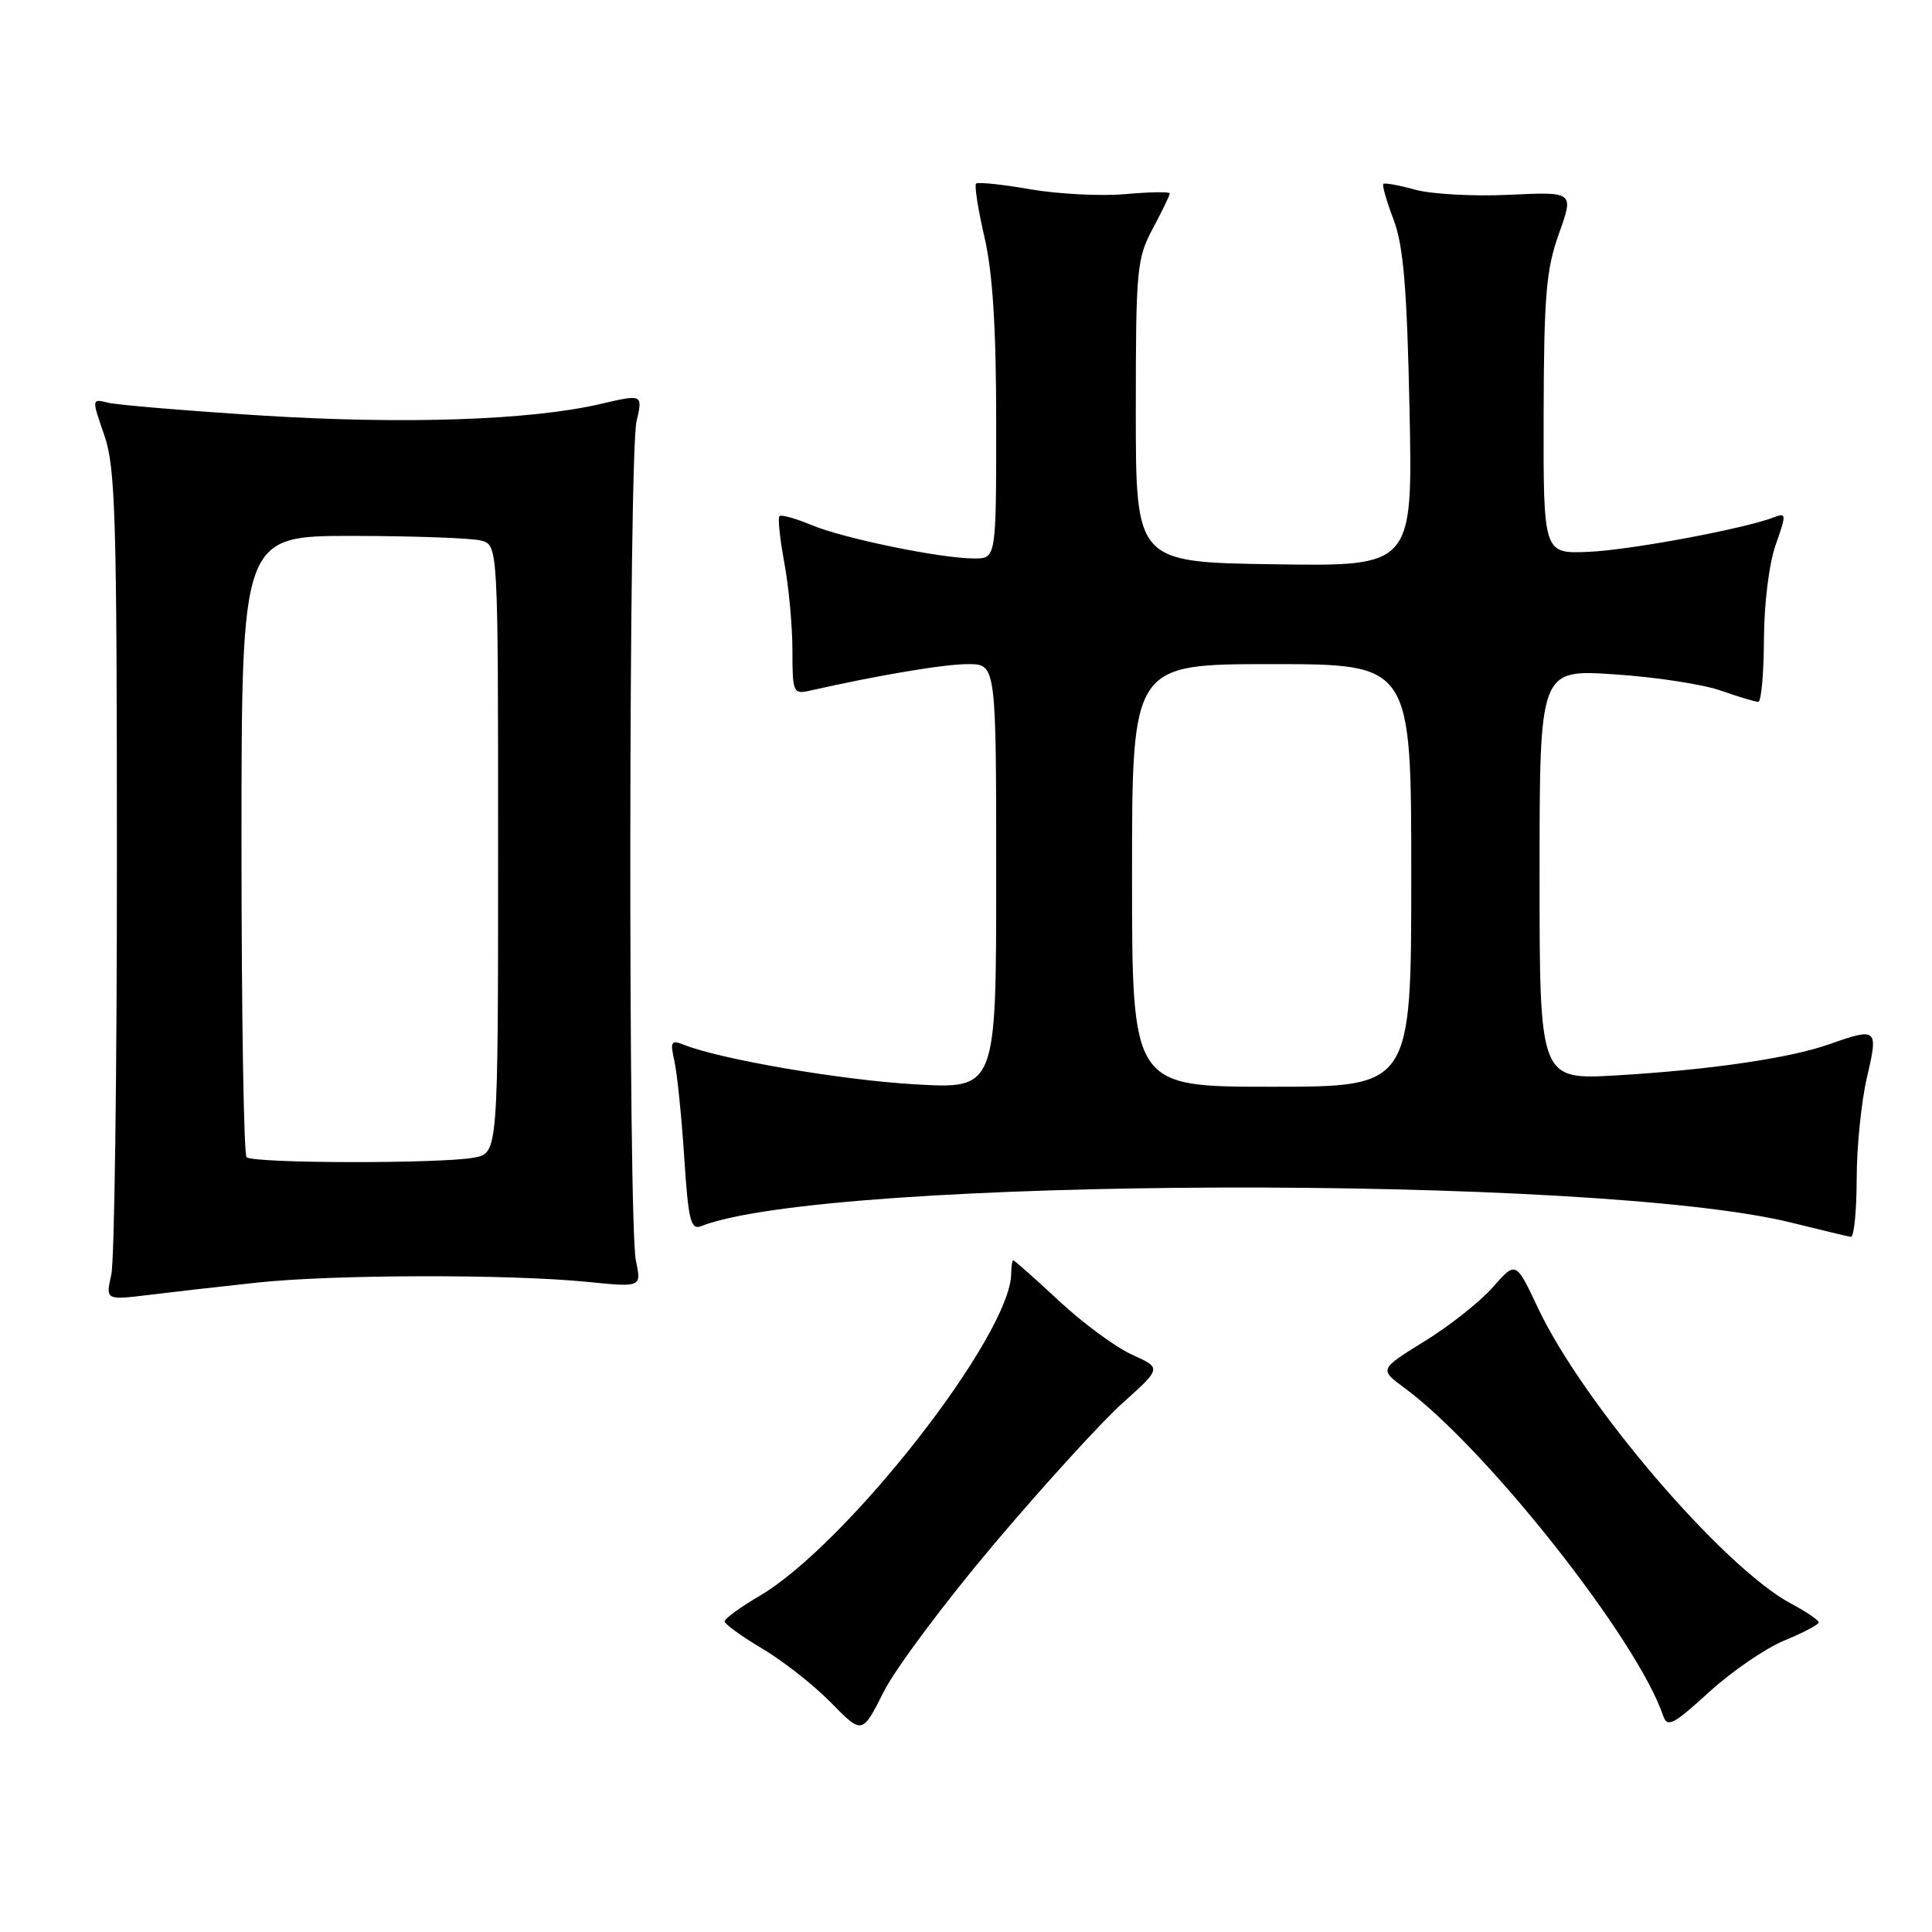 <?xml version="1.0" encoding="UTF-8" standalone="no"?>
<!DOCTYPE svg PUBLIC "-//W3C//DTD SVG 1.1//EN" "http://www.w3.org/Graphics/SVG/1.1/DTD/svg11.dtd" >
<svg xmlns="http://www.w3.org/2000/svg" xmlns:xlink="http://www.w3.org/1999/xlink" version="1.1" viewBox="0 0 256 256">
 <g >
 <path fill="currentColor"
d=" M 131.80 204.50 C 138.31 196.80 145.95 188.42 148.78 185.88 C 153.92 181.27 153.92 181.27 150.00 179.50 C 147.84 178.53 143.48 175.32 140.31 172.36 C 137.14 169.41 134.42 167.00 134.27 167.00 C 134.12 167.00 134.00 167.79 133.99 168.75 C 133.94 176.89 112.25 204.66 100.61 211.49 C 98.08 212.97 96.01 214.48 96.02 214.85 C 96.03 215.21 98.27 216.83 101.01 218.45 C 103.74 220.07 107.84 223.29 110.11 225.61 C 114.25 229.83 114.25 229.83 117.10 224.16 C 118.67 221.05 125.28 212.20 131.80 204.50 Z  M 236.45 217.37 C 238.95 216.34 240.99 215.26 241.00 214.98 C 241.00 214.69 239.34 213.56 237.31 212.48 C 228.30 207.65 209.76 185.98 203.78 173.30 C 200.86 167.09 200.86 167.09 197.82 170.55 C 196.15 172.46 192.08 175.68 188.77 177.72 C 182.75 181.44 182.75 181.44 186.13 183.93 C 197.03 191.99 216.96 217.24 220.38 227.35 C 220.93 228.95 221.73 228.53 226.45 224.22 C 229.45 221.48 233.94 218.40 236.45 217.37 Z  M 34.00 169.96 C 44.00 168.87 67.44 168.82 77.76 169.85 C 85.01 170.58 85.01 170.58 84.26 167.04 C 83.22 162.18 83.30 60.38 84.34 55.86 C 85.18 52.22 85.18 52.22 79.56 53.53 C 70.26 55.69 53.56 56.25 34.50 55.05 C 24.60 54.42 15.52 53.66 14.32 53.36 C 12.14 52.82 12.14 52.82 13.82 57.66 C 15.30 61.94 15.49 68.44 15.49 114.00 C 15.50 142.32 15.16 167.02 14.75 168.89 C 13.99 172.28 13.99 172.28 19.75 171.58 C 22.91 171.19 29.32 170.46 34.00 169.96 Z  M 246.02 156.25 C 246.02 151.99 246.64 145.91 247.38 142.75 C 248.91 136.26 248.75 136.12 242.38 138.37 C 237.13 140.22 226.60 141.76 214.25 142.49 C 204.00 143.09 204.00 143.09 204.00 115.90 C 204.00 88.70 204.00 88.70 213.86 89.35 C 219.29 89.70 225.64 90.67 227.99 91.50 C 230.33 92.32 232.58 93.00 232.98 93.00 C 233.37 93.00 233.71 89.29 233.73 84.75 C 233.75 80.00 234.41 74.67 235.29 72.18 C 236.70 68.19 236.69 67.91 235.16 68.51 C 231.30 70.03 216.04 72.89 210.50 73.12 C 204.50 73.38 204.50 73.38 204.54 54.94 C 204.58 39.14 204.87 35.71 206.57 30.95 C 208.55 25.41 208.55 25.41 200.01 25.81 C 195.31 26.04 189.70 25.73 187.54 25.14 C 185.38 24.54 183.47 24.20 183.30 24.37 C 183.12 24.55 183.73 26.67 184.65 29.09 C 185.96 32.53 186.43 38.07 186.77 54.27 C 187.20 75.05 187.20 75.05 168.85 74.77 C 150.50 74.50 150.50 74.50 150.50 54.50 C 150.50 35.67 150.63 34.25 152.75 30.29 C 153.99 27.97 155.00 25.88 155.00 25.63 C 155.00 25.39 152.36 25.43 149.14 25.72 C 145.91 26.01 140.23 25.72 136.52 25.08 C 132.81 24.43 129.57 24.10 129.33 24.33 C 129.10 24.57 129.60 27.77 130.45 31.44 C 131.54 36.16 132.00 43.41 132.00 56.06 C 132.00 74.00 132.00 74.00 129.09 74.00 C 124.66 74.00 111.78 71.35 107.50 69.56 C 105.41 68.69 103.51 68.16 103.28 68.39 C 103.05 68.62 103.34 71.41 103.93 74.59 C 104.52 77.77 105.00 82.99 105.00 86.20 C 105.00 91.74 105.12 92.01 107.25 91.53 C 116.42 89.46 125.08 88.00 128.25 88.00 C 132.00 88.00 132.00 88.00 132.00 116.15 C 132.00 144.30 132.00 144.30 121.25 143.68 C 111.50 143.12 95.40 140.36 90.60 138.43 C 88.92 137.76 88.78 138.01 89.36 140.59 C 89.72 142.19 90.31 147.91 90.66 153.30 C 91.21 161.74 91.52 163.01 92.90 162.47 C 109.67 155.89 211.46 155.57 237.38 162.01 C 241.29 162.98 244.84 163.83 245.25 163.89 C 245.66 163.95 246.01 160.51 246.02 156.25 Z  M 32.67 153.33 C 32.30 152.97 32.00 134.29 32.00 111.83 C 32.00 71.00 32.00 71.00 46.75 71.01 C 54.86 71.02 62.51 71.30 63.75 71.63 C 66.00 72.23 66.00 72.23 66.00 112.49 C 66.00 152.75 66.00 152.75 62.88 153.38 C 58.69 154.21 33.51 154.18 32.67 153.33 Z  M 150.00 116.00 C 150.00 88.00 150.00 88.00 168.50 88.00 C 187.00 88.00 187.00 88.00 187.00 116.00 C 187.00 144.00 187.00 144.00 168.50 144.00 C 150.00 144.00 150.00 144.00 150.00 116.00 Z "/>
</g>
</svg>